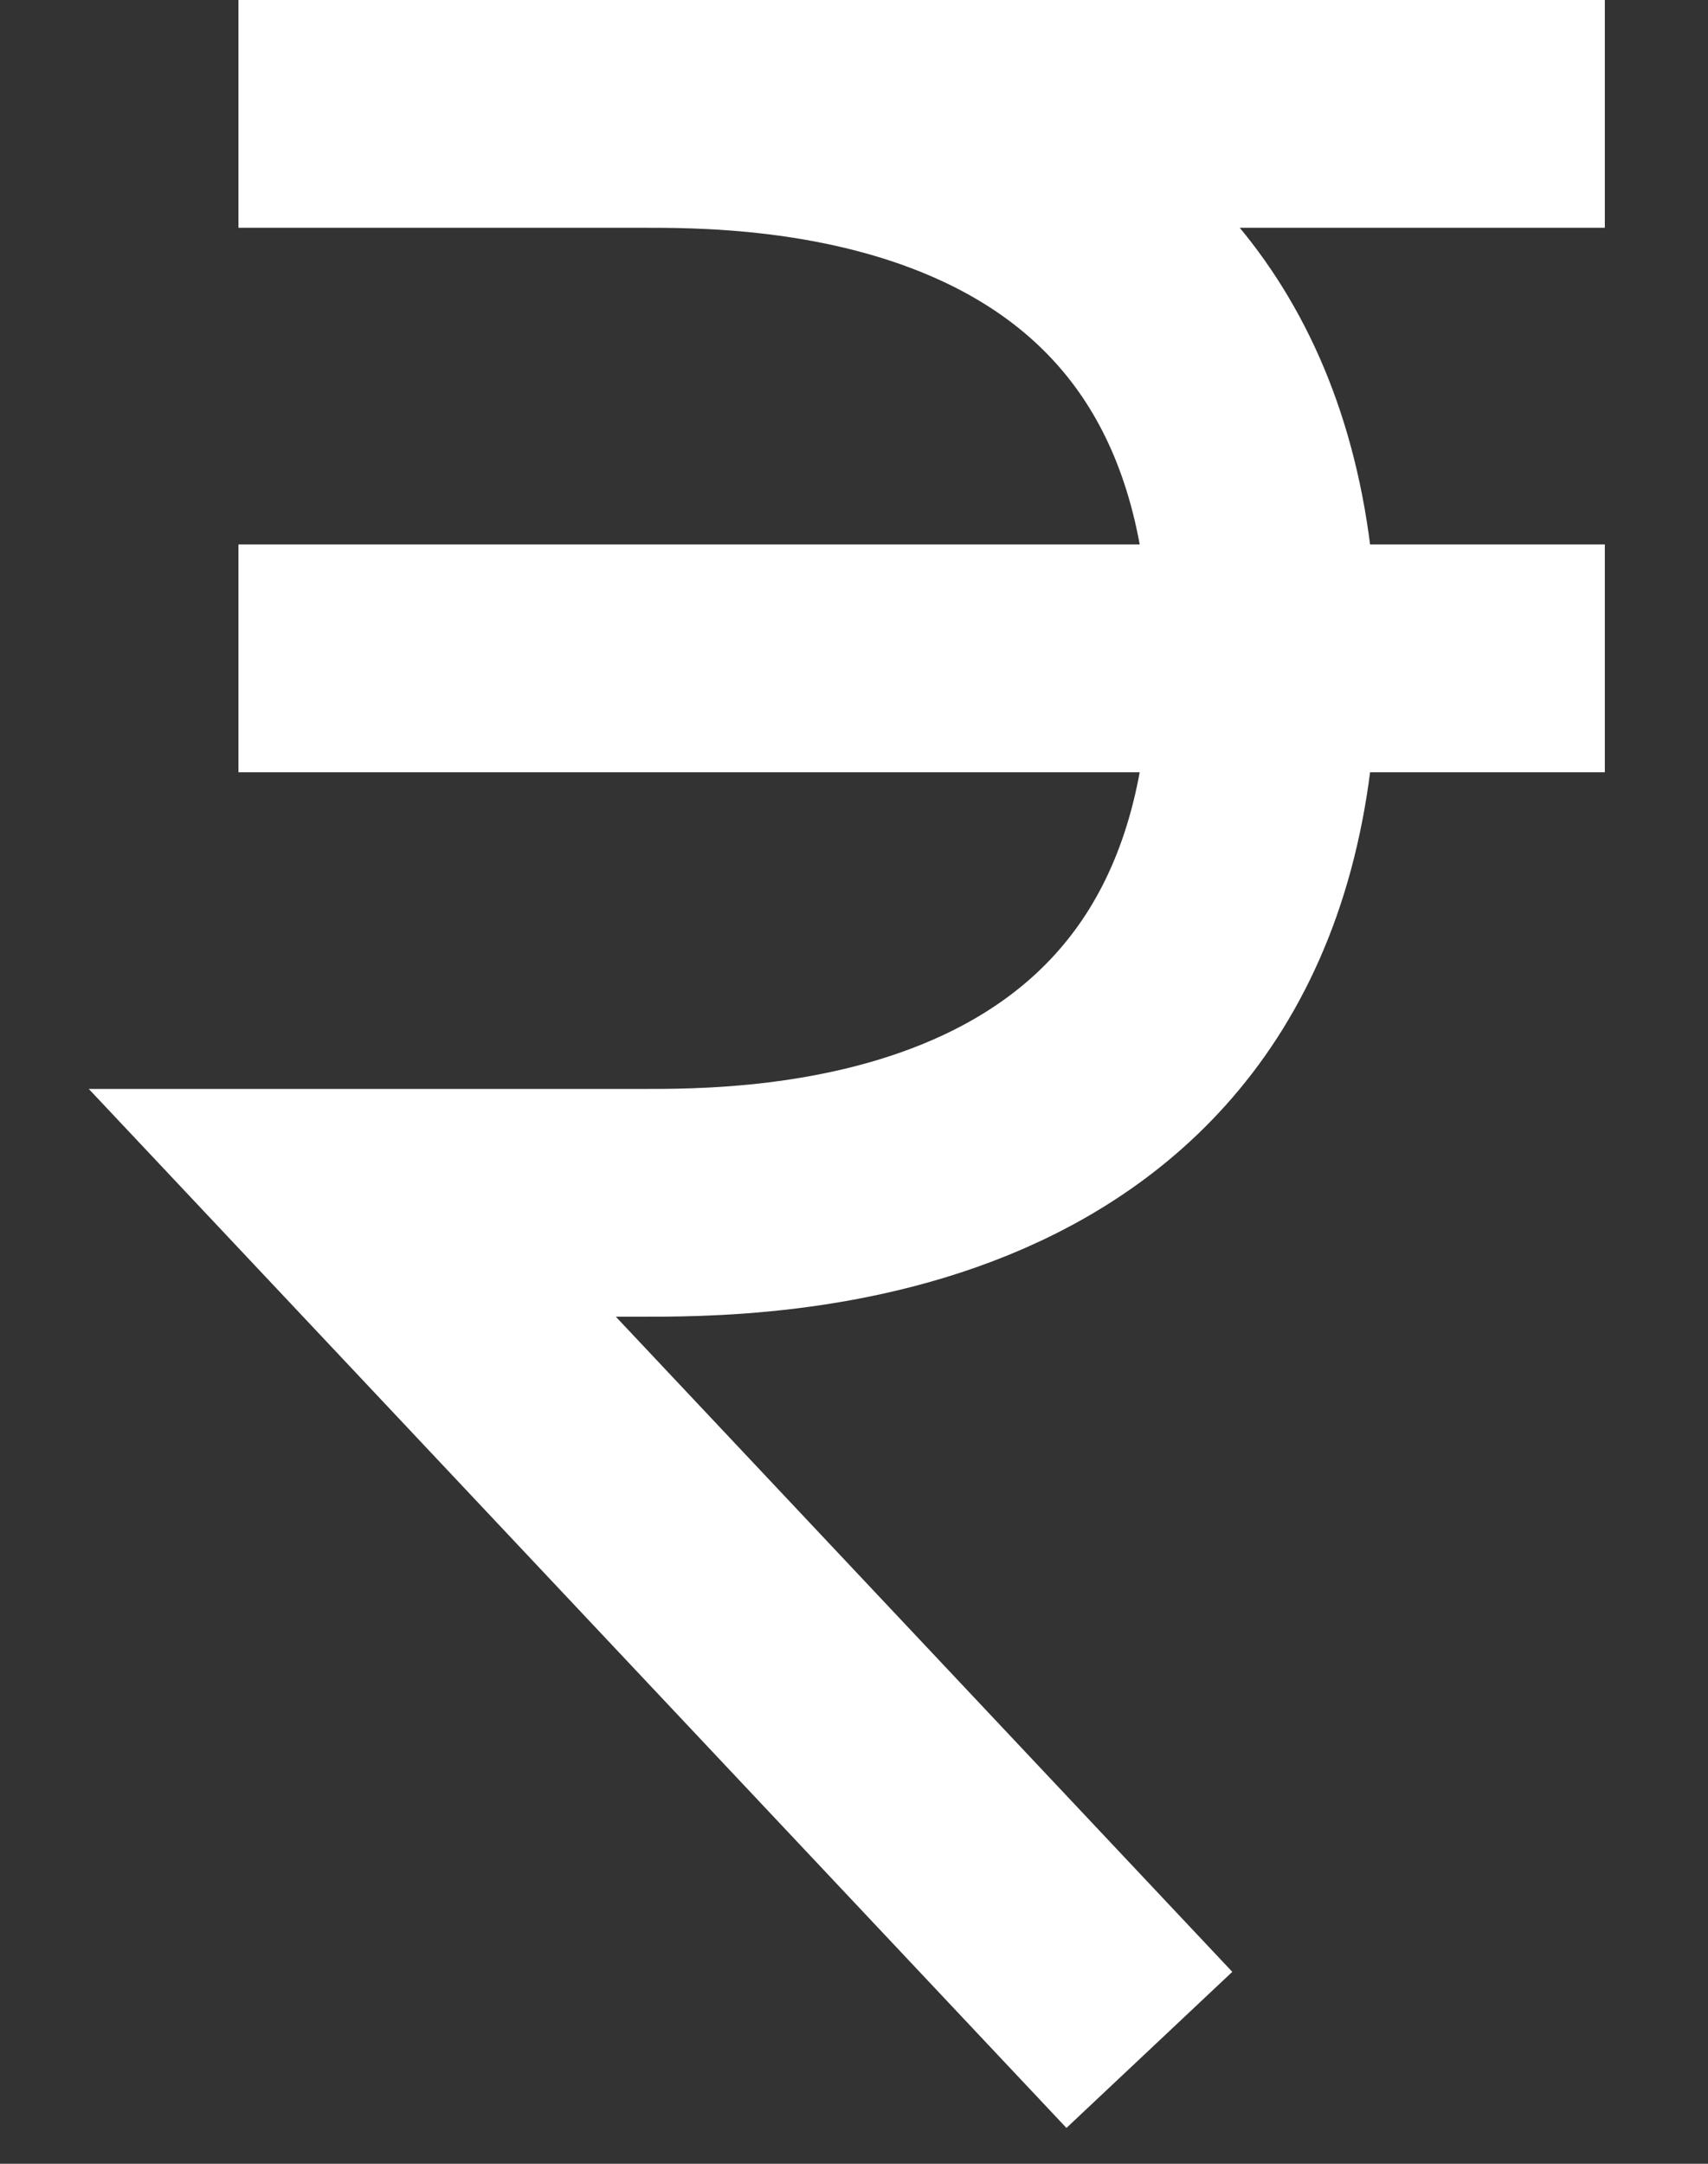 <svg width="15" height="19" viewBox="0 0 15 19" fill="none" xmlns="http://www.w3.org/2000/svg">
<rect x="0" y="0" width="15" height="19" fill="#333333" stroke="none"/>
<path d="M2.094 1C2.094 1 3.837 1 5.594 1M10.094 18L3.094 10.562C3.094 10.562 4.594 10.562 5.594 10.562C6.594 10.562 11.094 10.628 11.094 5.781C11.094 0.934 6.594 1 5.594 1M14.094 1C14.094 1 8.523 1 5.594 1M2.094 5.781H14.094" stroke="white" stroke-width="2"/>
</svg>
